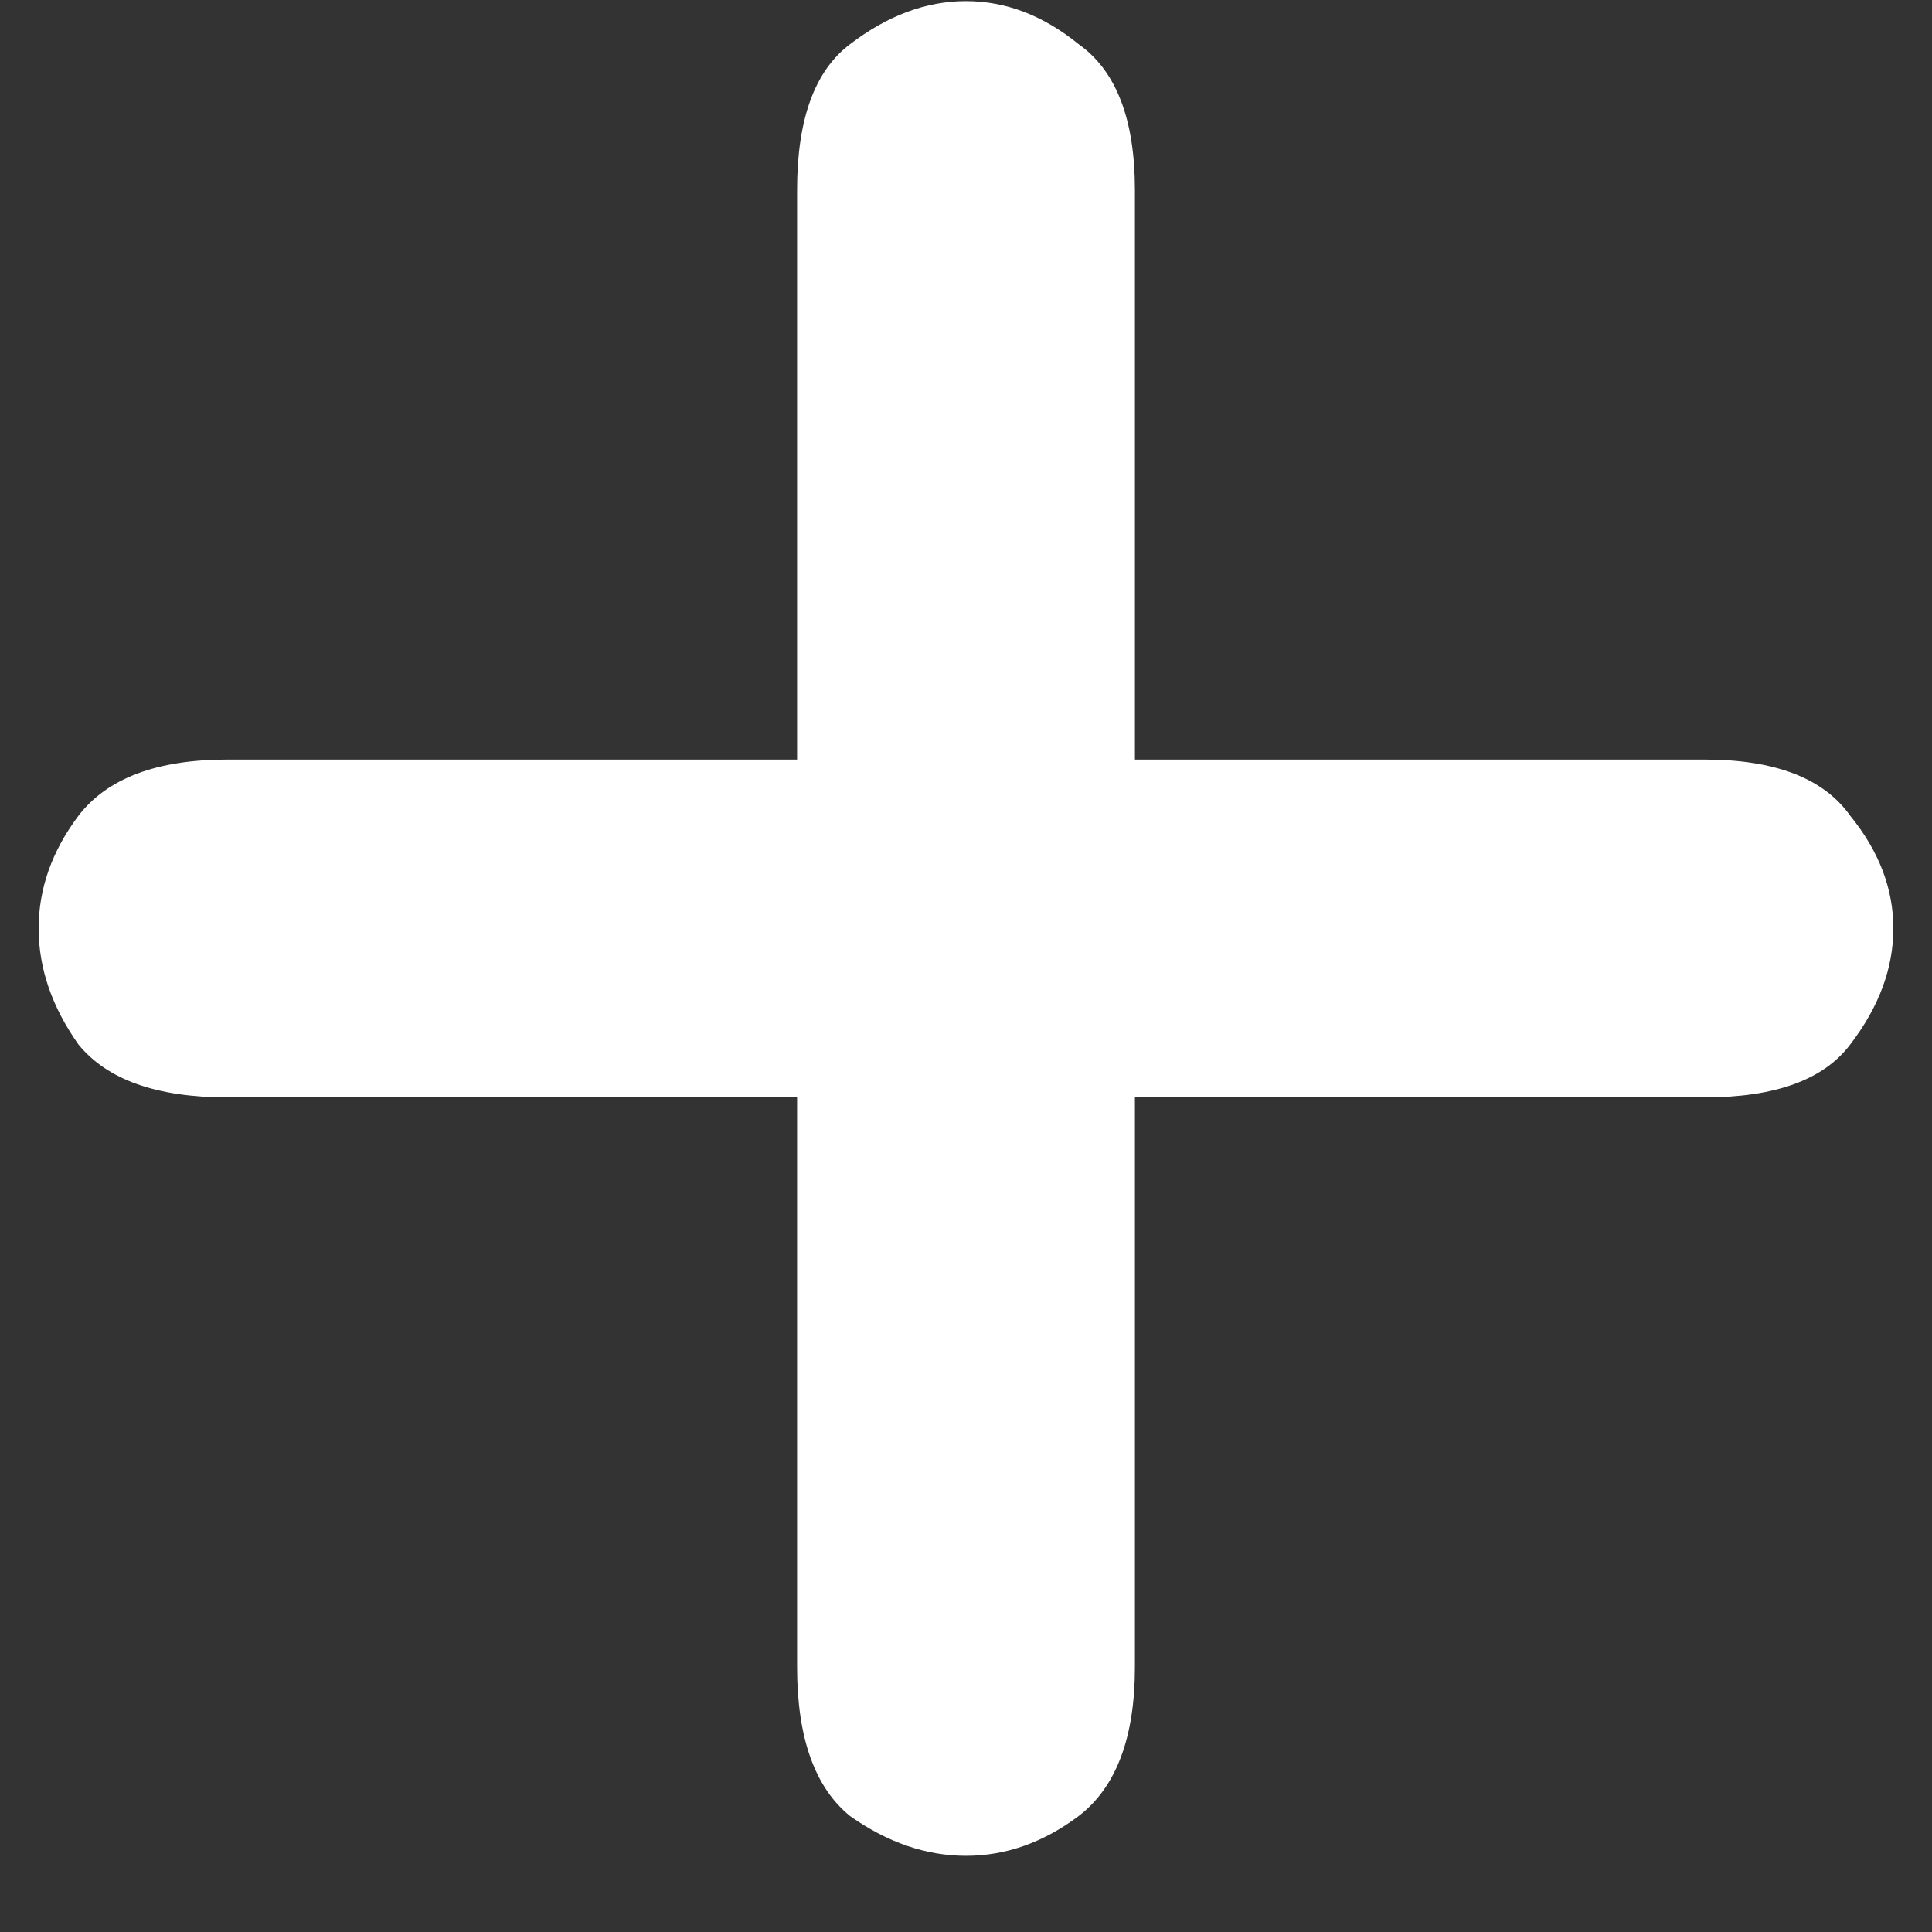 <svg width="14" height="14" viewBox="0 0 14 14" fill="none" xmlns="http://www.w3.org/2000/svg">
<rect x="0" y="0" width="14" height="14" fill="#333333" stroke="none"/>
<path d="M12.352 7.952H8.224V12.08C8.224 12.592 8.088 12.952 7.816 13.16C7.56 13.352 7.288 13.448 7 13.448C6.712 13.448 6.432 13.352 6.16 13.16C5.904 12.952 5.776 12.592 5.776 12.08V7.952H1.648C1.136 7.952 0.776 7.824 0.568 7.568C0.376 7.296 0.28 7.016 0.28 6.728C0.28 6.44 0.376 6.168 0.568 5.912C0.776 5.64 1.136 5.504 1.648 5.504H5.776V1.376C5.776 0.864 5.904 0.512 6.16 0.32C6.432 0.112 6.712 0.008 7 0.008C7.288 0.008 7.56 0.112 7.816 0.32C8.088 0.512 8.224 0.864 8.224 1.376V5.504H12.352C12.864 5.504 13.216 5.64 13.408 5.912C13.616 6.168 13.72 6.44 13.72 6.728C13.72 7.016 13.616 7.296 13.408 7.568C13.216 7.824 12.864 7.952 12.352 7.952Z" fill="white"/>
</svg>
